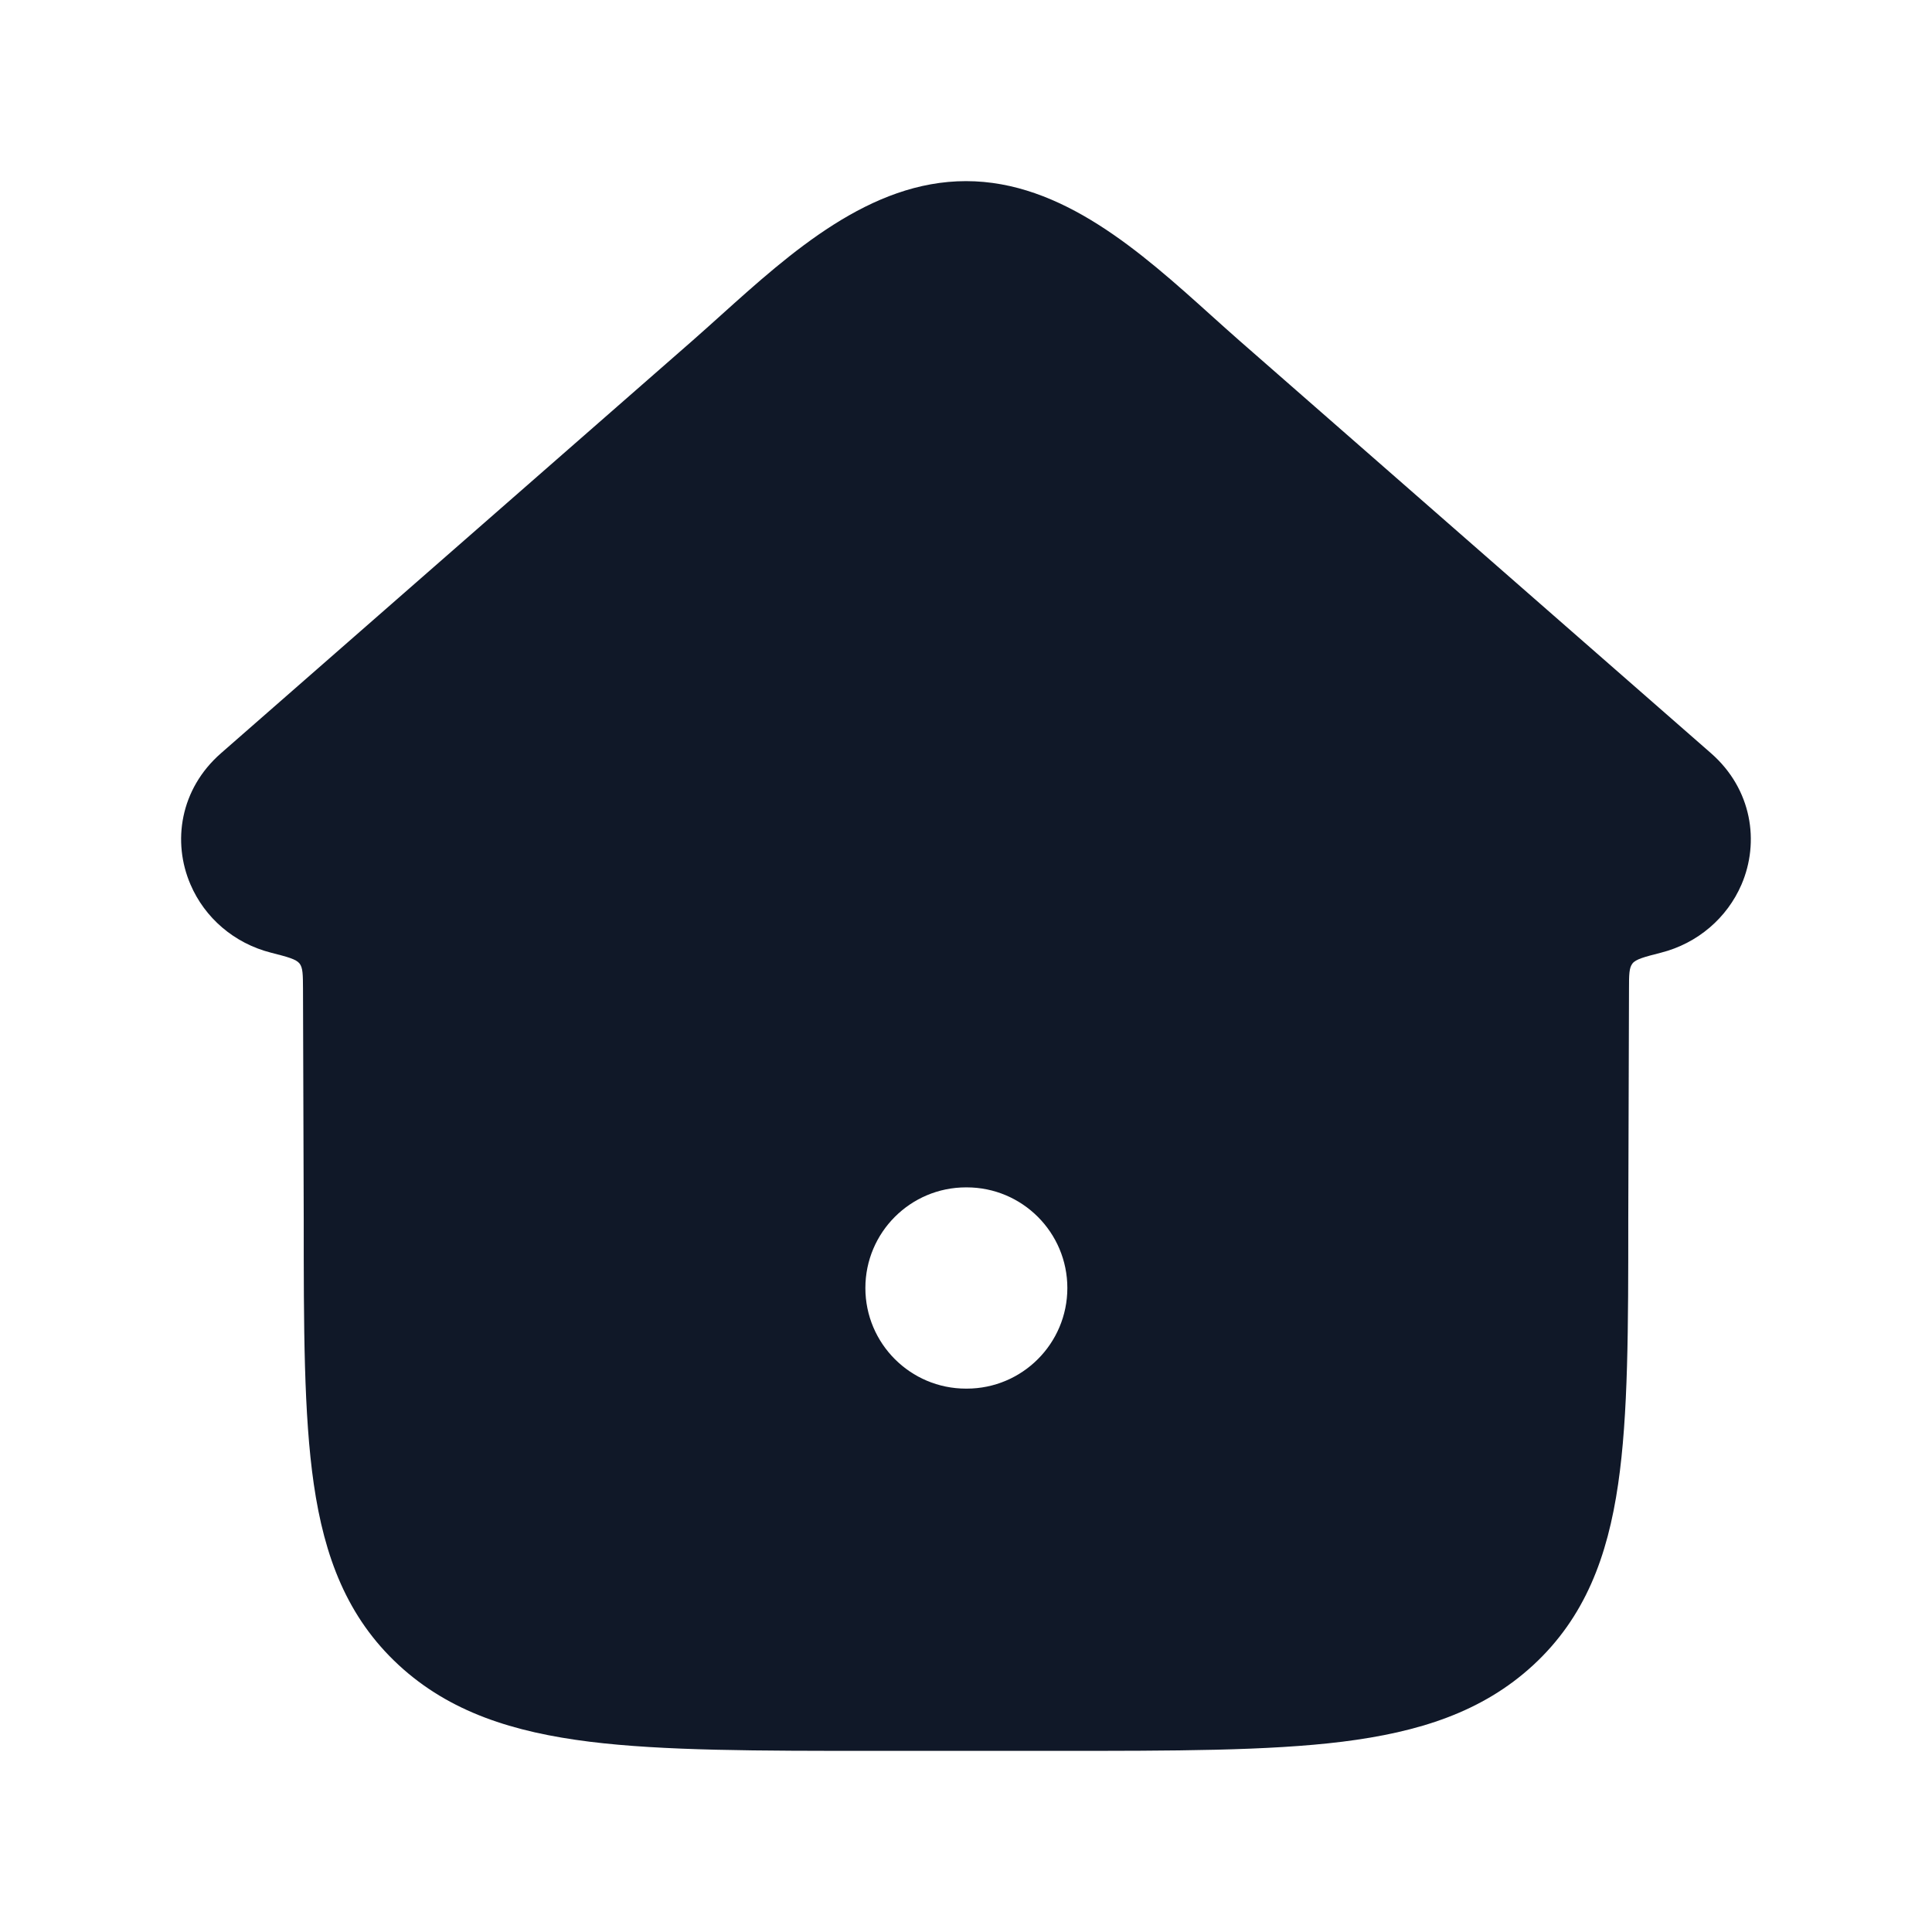 <svg width="24" height="24" viewBox="0 0 24 24" fill="none" xmlns="http://www.w3.org/2000/svg">
<path fill-rule="evenodd" clip-rule="evenodd" d="M21.633 10.989C21.861 10.46 21.764 9.803 21.255 9.357L15.395 4.23C15.279 4.128 15.161 4.022 15.041 3.914C14.177 3.136 13.192 2.25 12 2.25C10.807 2.25 9.823 3.136 8.958 3.914C8.838 4.022 8.72 4.128 8.604 4.23L2.745 9.357C2.235 9.803 2.138 10.46 2.367 10.989C2.543 11.399 2.906 11.718 3.368 11.835C3.575 11.888 3.678 11.915 3.721 11.969C3.763 12.023 3.763 12.109 3.764 12.282C3.766 13.101 3.773 14.921 3.773 15.139C3.773 16.485 3.773 17.576 3.898 18.436C4.029 19.337 4.311 20.091 4.953 20.684C5.586 21.269 6.378 21.518 7.323 21.636C8.242 21.75 9.413 21.75 10.88 21.75H13.119C14.586 21.75 15.757 21.75 16.676 21.636C17.622 21.518 18.413 21.269 19.047 20.684C19.689 20.091 19.97 19.337 20.101 18.436C20.227 17.576 20.227 16.485 20.227 15.139C20.227 14.921 20.233 13.101 20.236 12.282C20.236 12.109 20.237 12.023 20.279 11.969C20.321 11.915 20.425 11.888 20.632 11.835C21.093 11.718 21.456 11.399 21.633 10.989ZM12 14.75C11.31 14.75 10.75 15.31 10.75 16C10.75 16.69 11.31 17.25 12 17.25H12.009C12.699 17.25 13.259 16.69 13.259 16C13.259 15.31 12.699 14.75 12.009 14.75H12Z" fill="#101828"/>
</svg>
